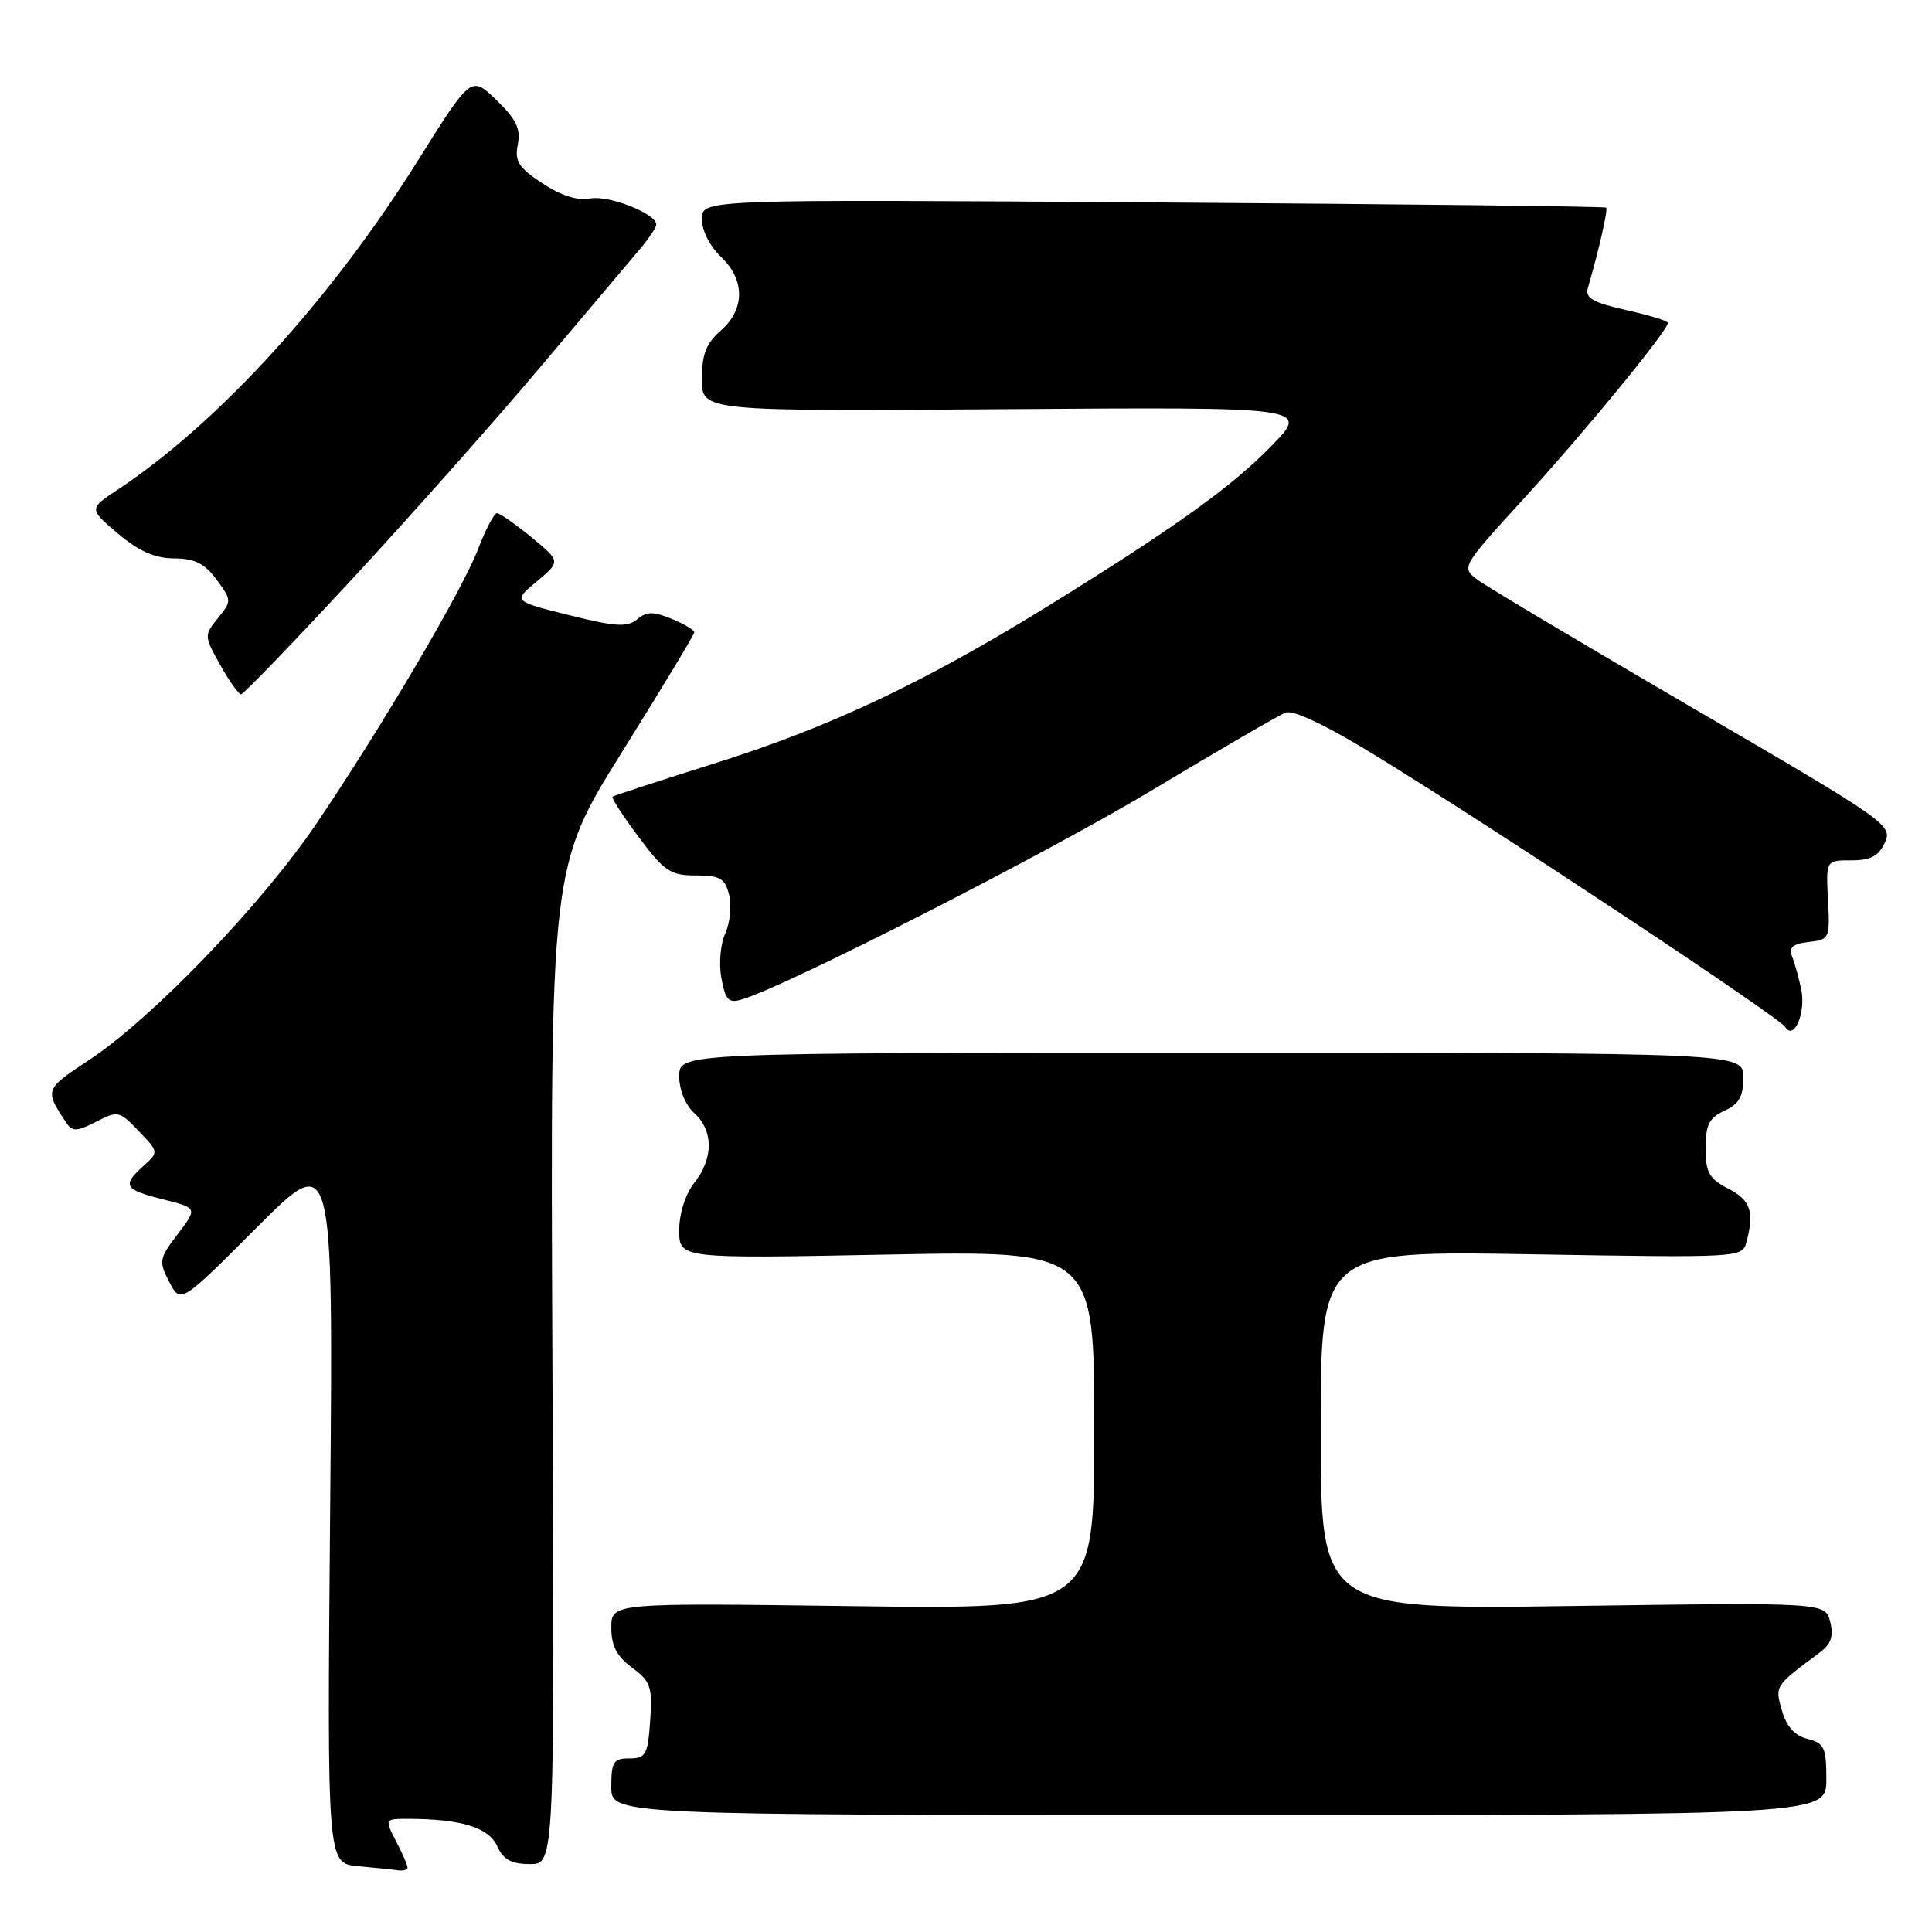 <?xml version="1.0" encoding="UTF-8" standalone="no"?>
<!DOCTYPE svg PUBLIC "-//W3C//DTD SVG 1.1//EN" "http://www.w3.org/Graphics/SVG/1.1/DTD/svg11.dtd" >
<svg xmlns="http://www.w3.org/2000/svg" xmlns:xlink="http://www.w3.org/1999/xlink" version="1.1" viewBox="0 0 256 256">
 <g >
 <path fill="currentColor"
d=" M 54.00 247.45 C 54.00 247.15 53.31 245.57 52.47 243.95 C 50.95 241.00 50.95 241.00 54.22 241.01 C 61.12 241.03 64.75 242.16 65.87 244.61 C 66.69 246.42 67.75 247.00 70.23 247.00 C 73.50 247.00 73.50 247.00 73.20 180.94 C 72.91 114.89 72.91 114.89 82.45 99.60 C 87.70 91.19 92.00 84.07 92.00 83.78 C 92.00 83.48 90.65 82.68 89.00 82.00 C 86.58 81.00 85.69 81.01 84.43 82.06 C 83.13 83.14 81.58 83.05 75.42 81.51 C 67.98 79.66 67.98 79.66 71.14 77.03 C 74.30 74.39 74.30 74.39 70.42 71.19 C 68.29 69.44 66.23 68.00 65.85 68.00 C 65.48 68.00 64.37 70.09 63.39 72.65 C 61.27 78.21 50.66 96.23 41.91 109.16 C 34.65 119.89 20.13 134.97 11.78 140.47 C 5.89 144.36 5.87 144.42 8.83 148.84 C 9.58 149.96 10.25 149.92 12.73 148.64 C 15.61 147.15 15.81 147.19 18.38 149.87 C 21.04 152.65 21.04 152.65 19.02 154.48 C 16.13 157.09 16.44 157.62 21.59 158.92 C 26.18 160.07 26.18 160.07 23.55 163.52 C 21.08 166.77 21.01 167.12 22.43 169.86 C 23.93 172.76 23.93 172.76 34.04 162.63 C 44.16 152.50 44.16 152.50 43.75 199.70 C 43.34 246.90 43.34 246.90 47.42 247.28 C 49.66 247.48 52.06 247.73 52.75 247.83 C 53.44 247.92 54.00 247.75 54.00 247.45 Z  M 242.00 235.77 C 242.00 231.56 241.73 230.97 239.50 230.41 C 237.80 229.98 236.72 228.78 236.11 226.64 C 235.18 223.35 235.13 223.44 241.11 218.98 C 242.63 217.85 242.99 216.80 242.51 214.90 C 241.87 212.33 241.87 212.33 208.43 212.80 C 175.00 213.27 175.00 213.27 175.00 189.50 C 175.00 165.73 175.00 165.73 202.93 166.20 C 230.59 166.67 230.86 166.65 231.41 164.59 C 232.49 160.56 231.97 159.04 229.00 157.50 C 226.46 156.19 226.00 155.36 226.00 152.13 C 226.00 149.04 226.47 148.11 228.50 147.18 C 230.43 146.30 231.00 145.29 231.00 142.77 C 231.00 139.50 231.00 139.50 160.50 139.50 C 90.00 139.50 90.00 139.50 90.00 142.60 C 90.00 144.42 90.82 146.43 92.00 147.50 C 94.55 149.81 94.55 153.48 92.00 156.73 C 90.81 158.24 90.00 160.78 90.00 163.02 C 90.00 166.78 90.00 166.78 117.50 166.24 C 145.00 165.70 145.00 165.70 145.00 189.48 C 145.00 213.25 145.00 213.25 113.00 212.82 C 81.00 212.39 81.00 212.39 81.00 215.67 C 81.00 218.08 81.72 219.47 83.75 220.97 C 86.22 222.80 86.46 223.51 86.15 228.00 C 85.84 232.52 85.57 233.00 83.40 233.00 C 81.29 233.00 81.00 233.46 81.00 236.75 C 81.00 240.50 81.00 240.50 161.50 240.50 C 242.00 240.50 242.00 240.50 242.00 235.77 Z  M 238.68 131.15 C 238.38 129.69 237.85 127.75 237.49 126.82 C 236.99 125.53 237.49 125.07 239.67 124.82 C 242.42 124.51 242.49 124.35 242.22 119.25 C 241.94 114.00 241.94 114.00 245.31 114.00 C 247.88 114.00 248.93 113.44 249.76 111.64 C 250.80 109.34 250.04 108.81 224.43 93.89 C 209.91 85.42 197.03 77.75 195.81 76.84 C 193.59 75.18 193.59 75.18 202.12 65.84 C 210.13 57.07 221.00 43.79 221.00 42.78 C 221.00 42.52 218.51 41.76 215.46 41.08 C 211.06 40.09 210.02 39.49 210.40 38.17 C 211.93 32.85 213.09 27.76 212.82 27.51 C 212.64 27.35 185.61 27.04 152.75 26.82 C 93.00 26.41 93.00 26.41 93.00 29.03 C 93.00 30.53 94.07 32.65 95.50 34.00 C 98.74 37.05 98.74 40.99 95.50 43.81 C 93.57 45.50 93.00 46.95 93.00 50.24 C 93.00 54.50 93.00 54.50 133.24 54.22 C 173.49 53.93 173.49 53.93 168.50 59.06 C 163.12 64.58 155.74 69.86 138.71 80.40 C 122.48 90.42 109.96 96.34 95.00 101.05 C 87.58 103.39 81.35 105.42 81.17 105.56 C 80.98 105.71 82.54 108.12 84.63 110.92 C 88.02 115.46 88.83 116.00 92.19 116.00 C 95.41 116.00 96.06 116.38 96.61 118.57 C 96.96 119.99 96.74 122.29 96.10 123.68 C 95.46 125.09 95.23 127.71 95.59 129.63 C 96.14 132.56 96.54 132.97 98.37 132.41 C 104.51 130.54 138.82 113.02 152.75 104.65 C 161.54 99.36 169.47 94.76 170.36 94.42 C 171.38 94.03 175.80 96.14 182.24 100.09 C 197.99 109.75 235.73 134.76 236.55 136.08 C 237.70 137.94 239.30 134.23 238.68 131.15 Z  M 46.64 76.75 C 54.41 68.36 65.66 55.69 71.63 48.60 C 77.61 41.50 83.50 34.52 84.71 33.10 C 85.93 31.67 86.94 30.17 86.96 29.78 C 87.04 28.34 80.69 25.83 78.19 26.30 C 76.52 26.62 74.35 25.93 71.87 24.29 C 68.70 22.20 68.18 21.37 68.61 19.15 C 69.02 17.07 68.41 15.80 65.78 13.26 C 62.43 10.02 62.43 10.02 55.46 21.14 C 43.86 39.67 28.94 56.05 15.63 64.86 C 11.76 67.42 11.76 67.42 15.63 70.70 C 18.41 73.05 20.51 73.97 23.06 73.99 C 25.79 74.00 27.11 74.65 28.69 76.79 C 30.71 79.53 30.72 79.63 28.88 81.90 C 27.03 84.18 27.04 84.29 29.18 88.11 C 30.38 90.25 31.63 92.00 31.94 92.00 C 32.25 92.00 38.87 85.14 46.64 76.75 Z "/>
</g>
</svg>